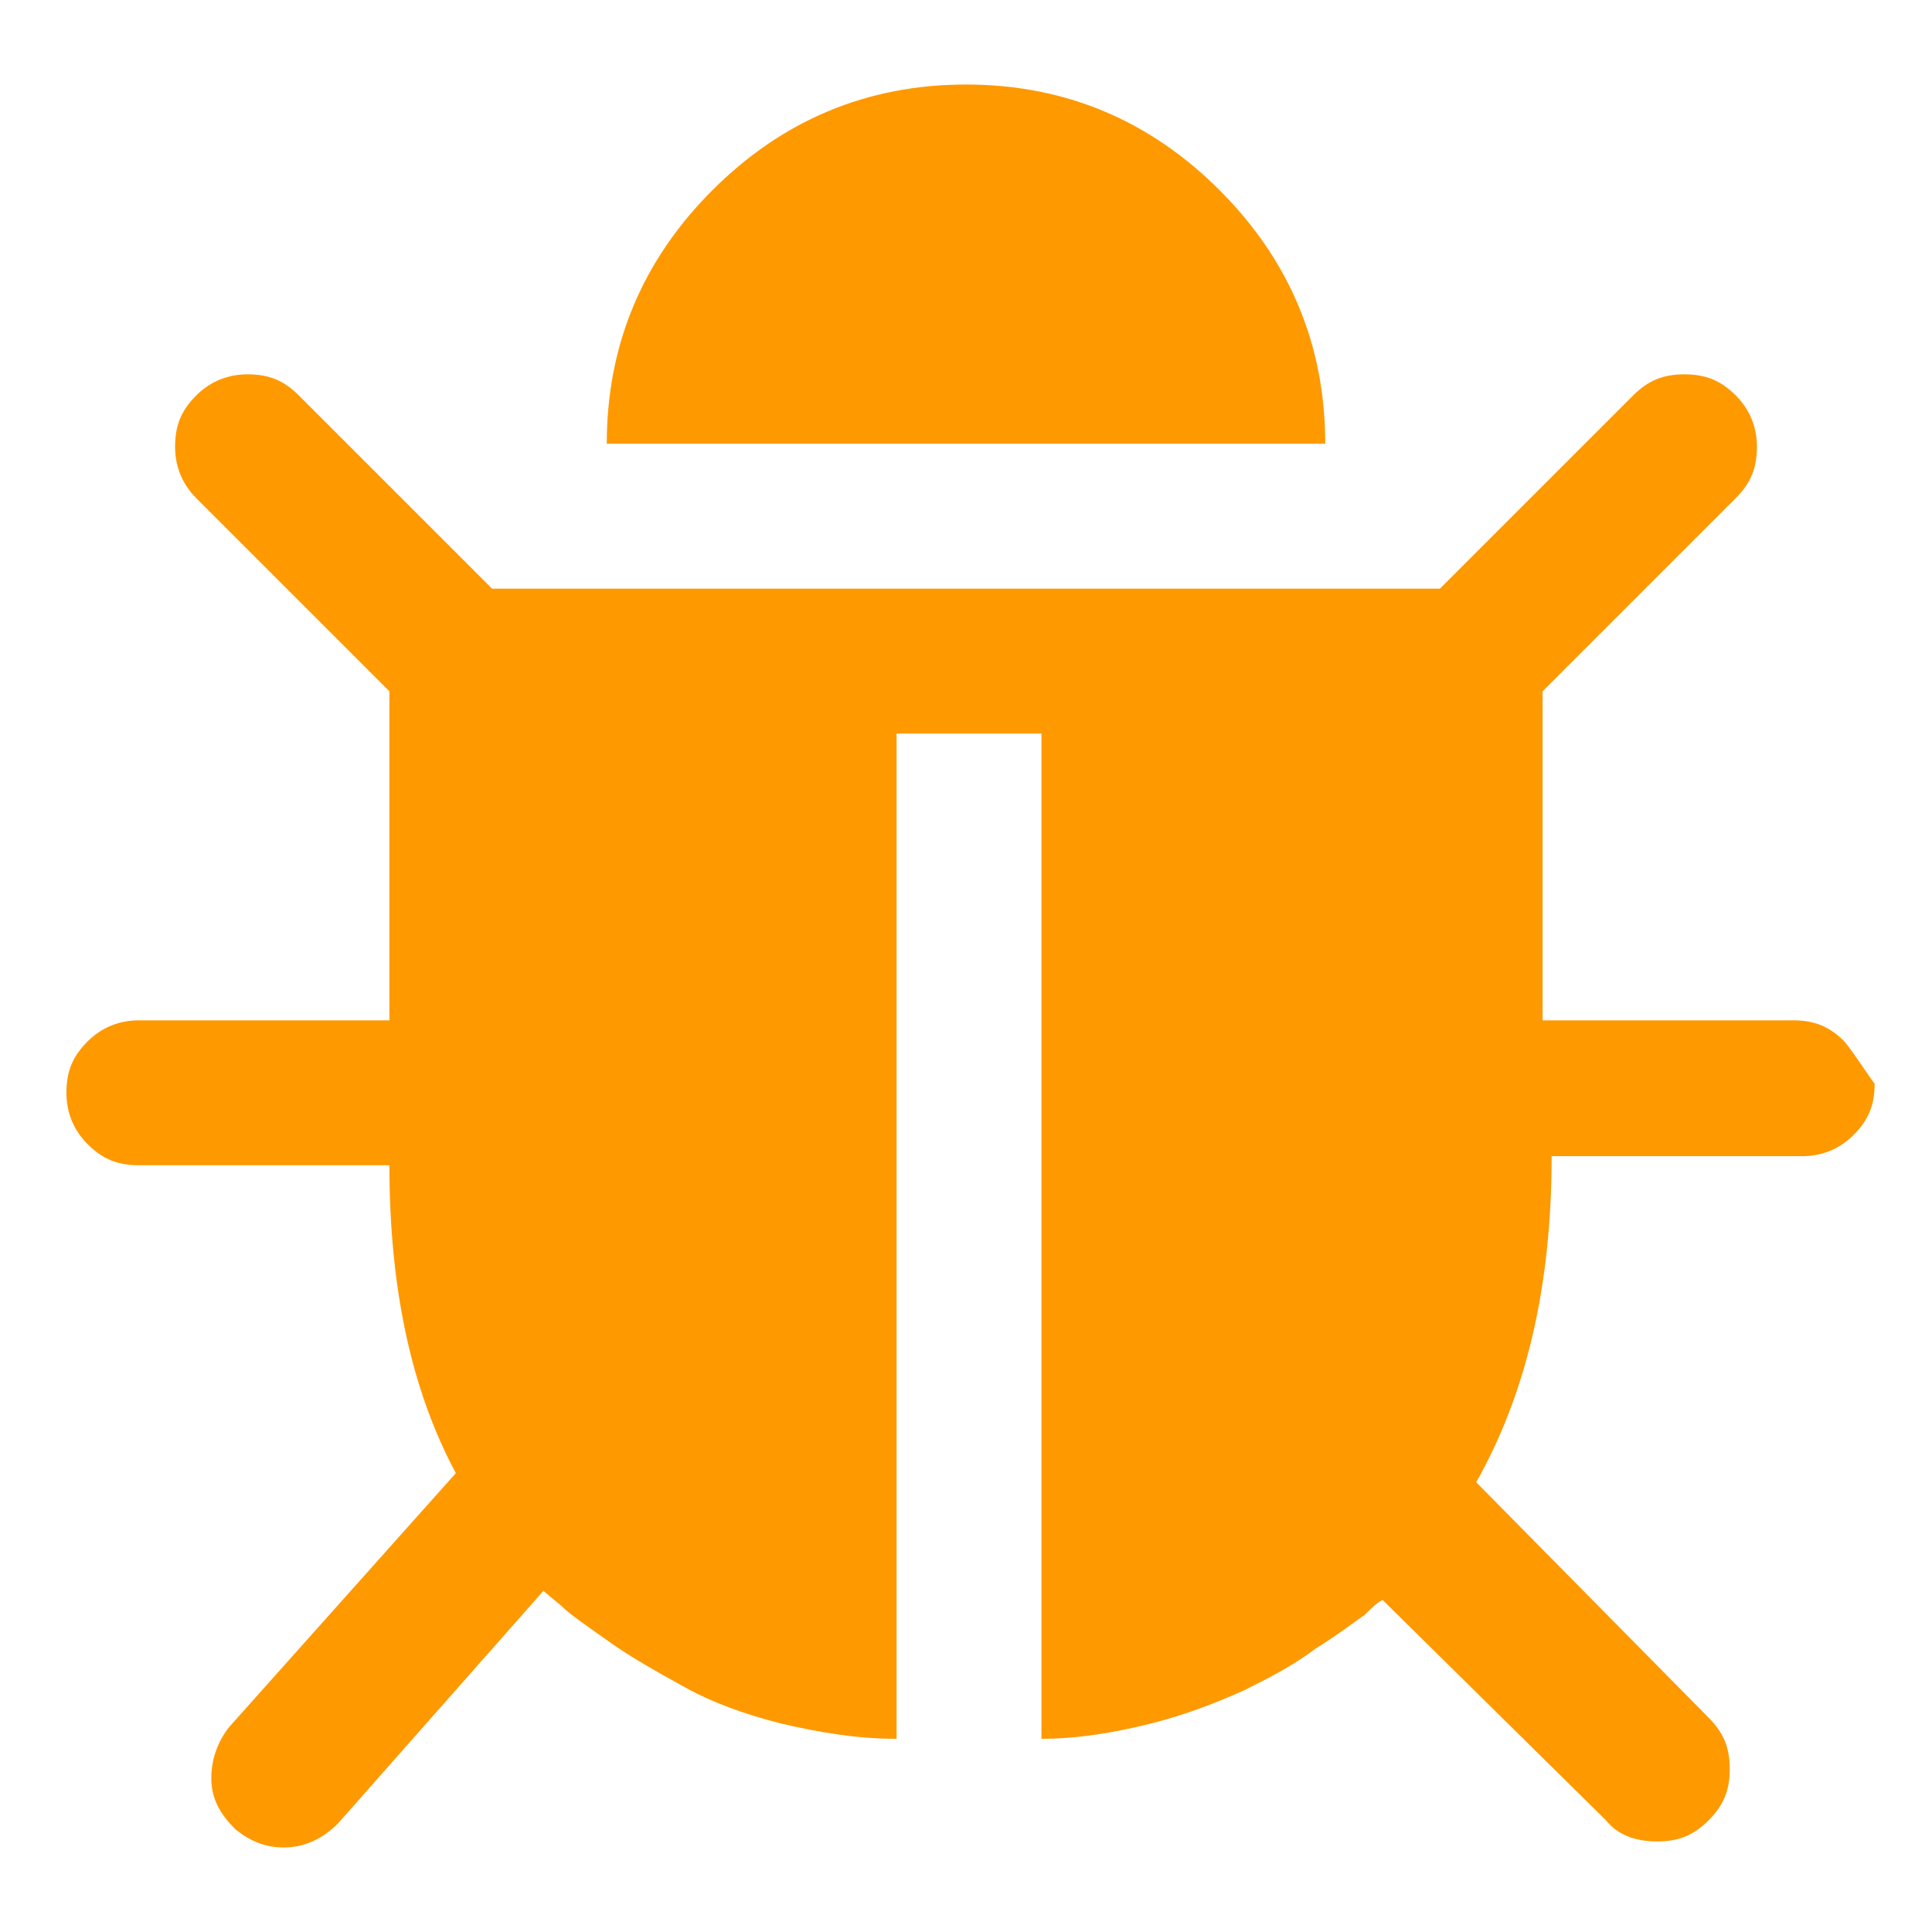<?xml version="1.0" encoding="utf-8"?>
<!-- Generator: Adobe Illustrator 19.1.0, SVG Export Plug-In . SVG Version: 6.00 Build 0)  -->
<svg version="1.1" id="Réteg_1" xmlns="http://www.w3.org/2000/svg" xmlns:xlink="http://www.w3.org/1999/xlink" x="0px" y="0px"
	 viewBox="-166 388.9 64 64" style="enable-background:new -166 388.9 64 64;" xml:space="preserve">
<style type="text/css">
	.st0{fill:#FF9900;}
</style>
<g>
	<g>
		<path class="st0" d="M-104.9,423.4c-0.5-0.5-1-0.7-1.7-0.7h-8.3v-10.9l6.4-6.4c0.5-0.5,0.7-1,0.7-1.7c0-0.6-0.2-1.2-0.7-1.7
			c-0.5-0.5-1-0.7-1.7-0.7s-1.2,0.2-1.7,0.7l-6.4,6.4h-31.4l-6.4-6.4c-0.5-0.5-1-0.7-1.7-0.7c-0.6,0-1.2,0.2-1.7,0.7
			c-0.5,0.5-0.7,1-0.7,1.7c0,0.6,0.2,1.2,0.7,1.7l6.4,6.4v10.9h-8.3c-0.6,0-1.2,0.2-1.7,0.7c-0.5,0.5-0.7,1-0.7,1.7
			c0,0.6,0.2,1.2,0.7,1.7c0.5,0.5,1,0.7,1.7,0.7h8.3c0,4,0.7,7.4,2.2,10.2l-7.5,8.4c-0.4,0.5-0.6,1.1-0.6,1.7c0,0.7,0.3,1.2,0.8,1.7
			c0.5,0.4,1,0.6,1.6,0.6c0.7,0,1.3-0.3,1.8-0.8l6.8-7.7l0.6,0.5c0.3,0.3,0.9,0.7,1.6,1.2c0.7,0.5,1.6,1,2.5,1.5
			c0.9,0.5,2,0.9,3.2,1.2c1.3,0.3,2.5,0.5,3.8,0.5v-33.3h4.8v33.3c1.2,0,2.4-0.2,3.6-0.5c1.2-0.3,2.2-0.7,3.1-1.1
			c0.8-0.4,1.6-0.8,2.4-1.4c0.8-0.5,1.3-0.9,1.6-1.1c0.2-0.2,0.4-0.4,0.6-0.5l7.4,7.3c0.4,0.5,1,0.7,1.7,0.7c0.7,0,1.2-0.2,1.7-0.7
			c0.5-0.5,0.7-1,0.7-1.7s-0.2-1.2-0.7-1.7l-7.7-7.8c1.7-3,2.5-6.6,2.5-10.8h8.3c0.6,0,1.2-0.2,1.7-0.7c0.5-0.5,0.7-1,0.7-1.7
			C-104.2,424.4-104.5,423.9-104.9,423.4z"/>
		<path class="st0" d="M-125.6,395.2c-2.3-2.3-5.1-3.5-8.4-3.5c-3.3,0-6.1,1.2-8.4,3.5c-2.3,2.3-3.5,5.1-3.5,8.4h23.8
			C-122.1,400.3-123.3,397.5-125.6,395.2z"/>
	</g>
</g>
</svg>
